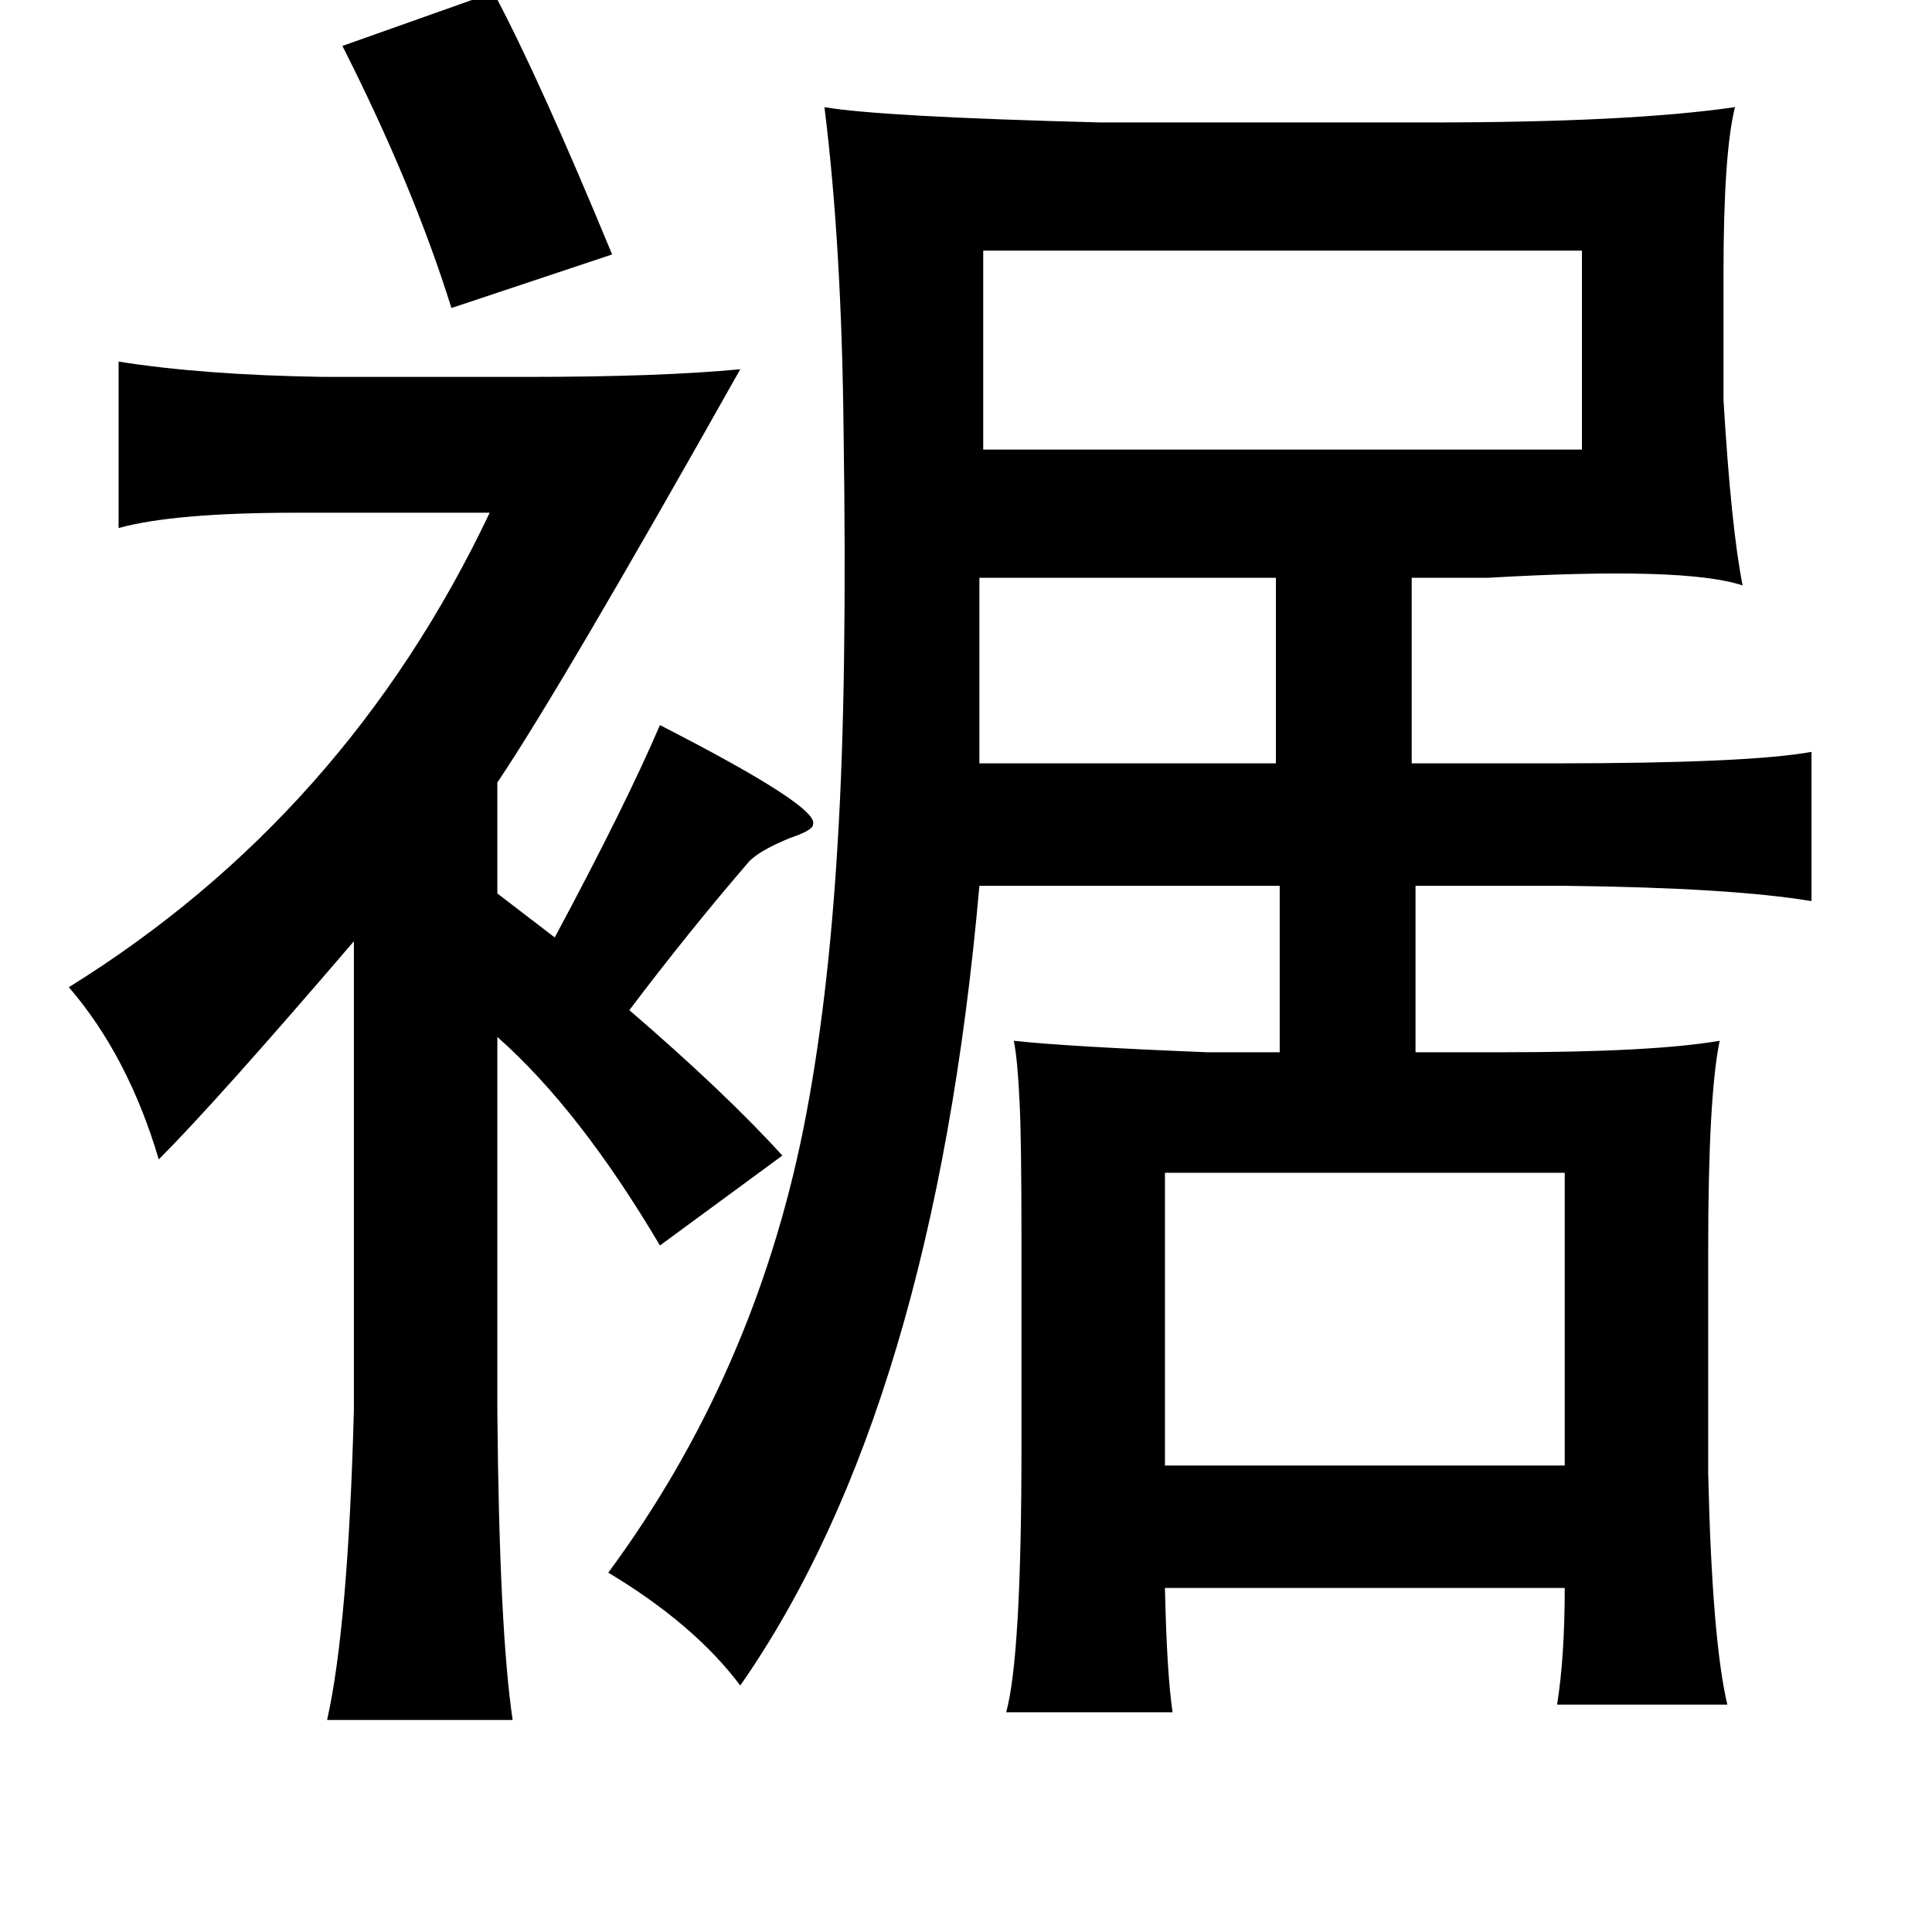<?xml version="1.0" standalone="no"?>
<!DOCTYPE svg PUBLIC "-//W3C//DTD SVG 1.1//EN" "http://www.w3.org/Graphics/SVG/1.1/DTD/svg11.dtd" >
<svg xmlns="http://www.w3.org/2000/svg" xmlns:xlink="http://www.w3.org/1999/xlink" version="1.1" viewBox="-10 0 1010 1000">
   <path fill="currentColor"
d="M248 -4q24 45 62 137l-84 28q-20 -64 -57 -137zM421 56q29 5 144 8h173q104 0 159 -8q-6 24 -6 87v66q4 67 10 97q-30 -10 -133 -4h-40v97h74q102 0 135 -6v78q-42 -7 -129 -8h-78v87h46q78 0 113 -6q-6 29 -6 109v117q2 87 10 121h-89q4 -25 4 -61h-209q1 45 4 65h-87
q8 -29 8 -139v-107q0 -55 -1 -73q-1 -22 -3 -32q27 3 101 6h38v-87h-157q-24 273 -125 418q-24 -32 -69 -59q76 -103 102 -232q13 -65 18 -151q5 -82 3 -214q-1 -97 -10 -169zM817 131h-313v104h313v-104zM52 189q44 7 107 8h107q69 0 111 -4q-94 167 -127 216v58l30 23
q37 -69 55 -111q84 43 80 52q0 3 -12 7q-17 7 -22 13q-31 36 -62 77q50 43 80 76l-64 47q-42 -71 -85 -109v196q1 114 8 161h-97q11 -49 14 -162v-245q-72 84 -102 114q-16 -54 -47 -90q145 -90 220 -248h-101q-64 0 -93 8v-87zM657 302h-155v97h155v-97zM599 613v153h209
v-153h-209z" />
</svg>

